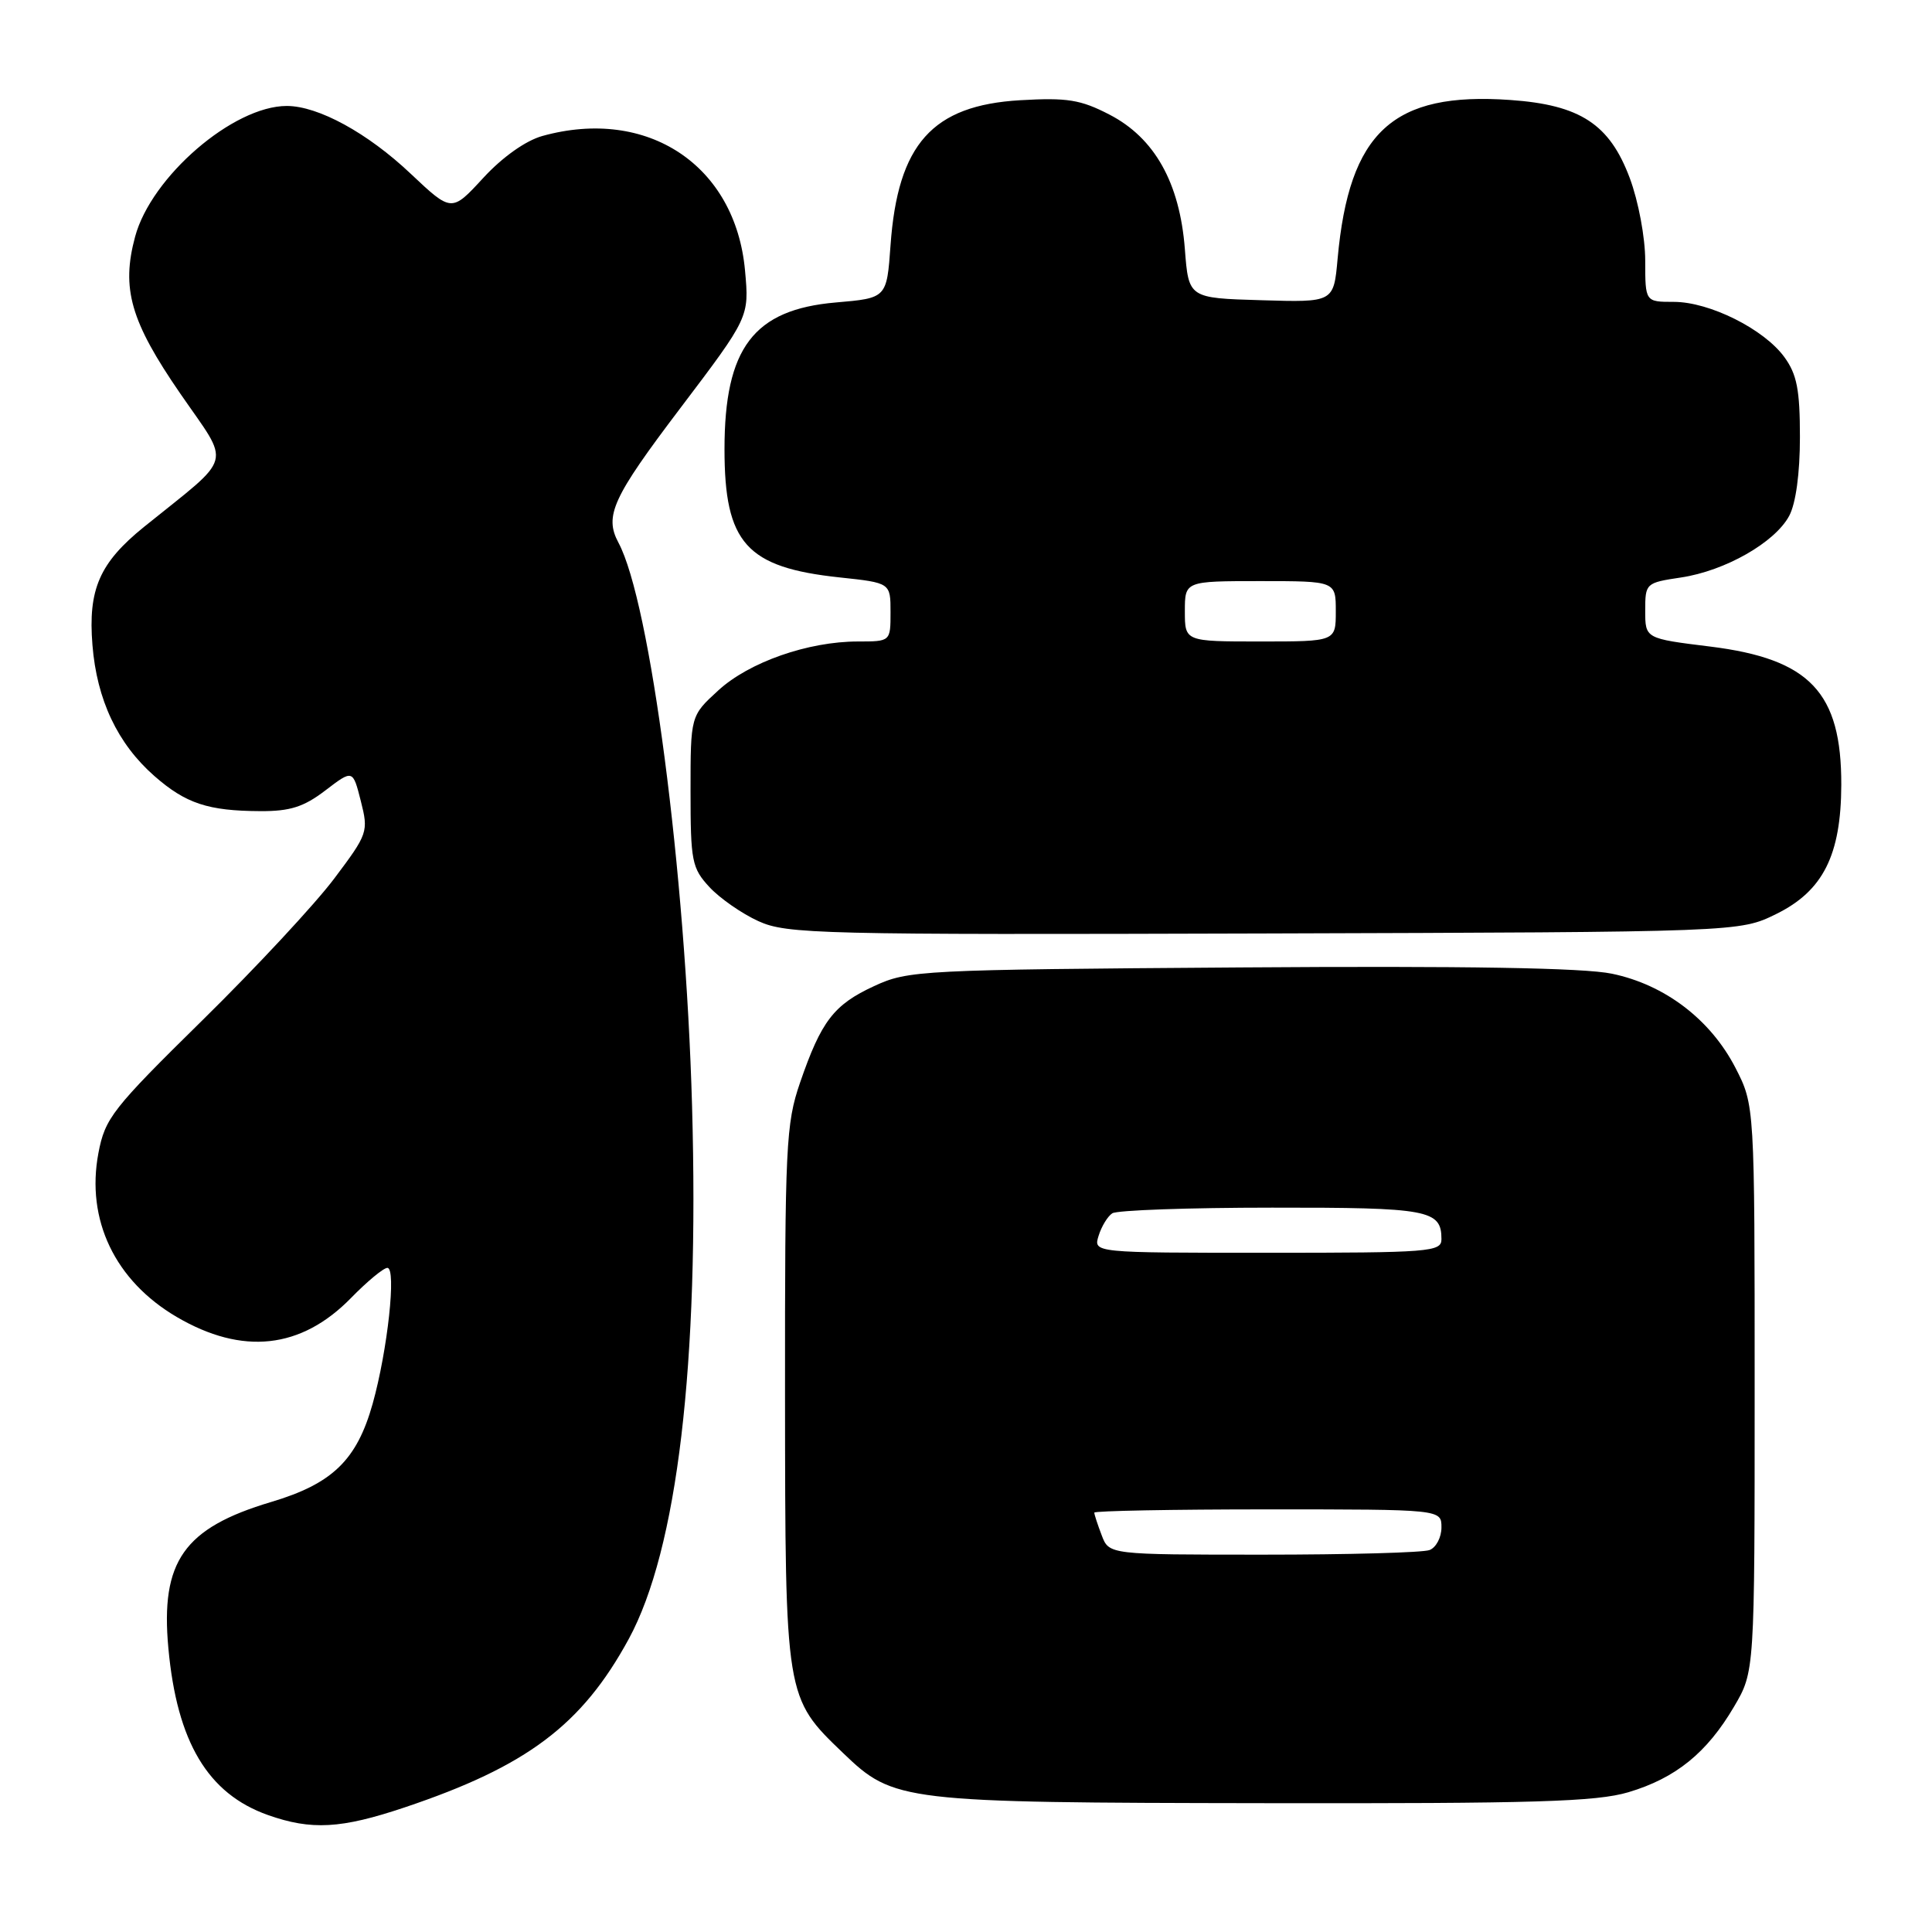 <?xml version="1.0" encoding="UTF-8" standalone="no"?>
<!DOCTYPE svg PUBLIC "-//W3C//DTD SVG 1.1//EN" "http://www.w3.org/Graphics/SVG/1.1/DTD/svg11.dtd" >
<svg xmlns="http://www.w3.org/2000/svg" xmlns:xlink="http://www.w3.org/1999/xlink" version="1.1" viewBox="0 0 256 256">
 <g >
 <path fill="currentColor"
d=" M 53.62 239.49 C 69.82 234.05 77.10 228.58 83.31 217.18 C 89.75 205.33 92.67 180.77 91.70 146.50 C 90.83 115.48 86.16 79.77 81.95 71.91 C 80.05 68.36 81.16 65.94 90.14 54.09 C 99.28 42.02 99.28 42.02 98.72 35.85 C 97.45 21.89 85.80 14.15 71.86 18.02 C 69.65 18.64 66.58 20.81 64.03 23.58 C 59.84 28.13 59.84 28.13 54.43 23.03 C 48.73 17.63 42.17 14.04 38.00 14.04 C 30.91 14.04 20.04 23.41 17.90 31.37 C 16.05 38.24 17.30 42.58 23.88 52.14 C 30.62 61.93 31.11 60.11 19.09 69.81 C 13.19 74.58 11.65 78.09 12.25 85.47 C 12.83 92.73 15.58 98.55 20.46 102.83 C 24.61 106.47 27.57 107.45 34.50 107.48 C 38.44 107.50 40.26 106.92 43.12 104.73 C 46.75 101.96 46.75 101.96 47.81 106.14 C 48.84 110.21 48.75 110.48 44.29 116.41 C 41.78 119.76 33.93 128.20 26.85 135.16 C 14.87 146.94 13.92 148.16 13.04 152.79 C 11.37 161.62 15.23 169.70 23.41 174.50 C 32.13 179.61 39.90 178.76 46.52 171.98 C 48.66 169.79 50.82 168.00 51.33 168.00 C 52.55 168.00 51.36 178.92 49.38 186.00 C 47.28 193.47 44.05 196.60 35.93 199.02 C 24.36 202.47 21.25 206.89 22.31 218.39 C 23.45 230.83 27.54 237.68 35.50 240.50 C 41.27 242.54 45.19 242.32 53.62 239.49 Z  M 215.77 237.48 C 222.04 235.61 226.17 232.27 229.77 226.14 C 232.50 221.50 232.50 221.50 232.50 183.97 C 232.50 146.45 232.50 146.45 229.95 141.48 C 226.65 135.09 220.60 130.47 213.58 129.02 C 209.86 128.24 194.22 127.98 164.31 128.19 C 121.89 128.49 120.35 128.57 115.83 130.66 C 110.48 133.13 108.82 135.29 106.01 143.46 C 104.14 148.90 104.00 151.80 104.02 184.91 C 104.05 225.02 104.03 224.92 111.74 232.31 C 118.43 238.74 119.47 238.86 167.57 238.93 C 203.39 238.99 211.50 238.74 215.77 237.48 Z  M 235.36 121.11 C 241.56 118.06 243.95 113.32 243.98 104.00 C 244.01 91.73 239.82 87.31 226.59 85.67 C 218.00 84.61 218.00 84.61 218.00 80.92 C 218.00 77.28 218.07 77.22 222.74 76.52 C 228.60 75.64 235.19 71.88 237.08 68.35 C 237.96 66.70 238.50 62.72 238.50 57.92 C 238.50 51.65 238.10 49.60 236.44 47.32 C 233.73 43.60 226.52 40.00 221.79 40.00 C 218.00 40.00 218.00 40.00 218.00 34.54 C 218.00 31.48 217.10 26.66 215.95 23.59 C 213.28 16.45 209.38 13.90 200.15 13.25 C 184.56 12.14 178.77 17.46 177.24 34.28 C 176.72 40.07 176.72 40.07 167.11 39.78 C 157.50 39.50 157.50 39.50 157.00 33.00 C 156.32 24.21 152.99 18.27 147.00 15.18 C 143.18 13.20 141.40 12.92 135.18 13.28 C 123.54 13.96 118.96 19.08 118.00 32.50 C 117.50 39.50 117.50 39.50 110.74 40.08 C 99.86 41.02 96.00 46.11 96.00 59.52 C 96.00 71.97 98.89 75.19 111.25 76.51 C 118.00 77.23 118.00 77.23 118.00 81.12 C 118.00 85.00 118.00 85.00 113.68 85.00 C 107.08 85.00 99.25 87.74 95.17 91.49 C 91.50 94.85 91.50 94.85 91.50 104.84 C 91.50 114.12 91.68 115.03 94.00 117.54 C 95.38 119.03 98.30 121.06 100.50 122.06 C 104.25 123.77 108.51 123.87 167.50 123.69 C 230.50 123.50 230.50 123.50 235.36 121.11 Z  M 145.98 203.43 C 145.44 202.02 145.00 200.67 145.00 200.43 C 145.00 200.20 155.35 200.00 168.00 200.00 C 191.00 200.00 191.00 200.00 191.00 202.39 C 191.00 203.71 190.29 205.06 189.42 205.39 C 188.55 205.73 178.64 206.00 167.39 206.00 C 146.95 206.00 146.95 206.00 145.98 203.43 Z  M 145.57 163.75 C 145.95 162.51 146.77 161.17 147.38 160.77 C 148.00 160.36 157.52 160.02 168.55 160.02 C 189.31 160.00 191.00 160.31 191.00 164.20 C 191.00 165.88 189.48 166.00 167.93 166.00 C 144.87 166.00 144.87 166.00 145.57 163.75 Z  M 157.00 81.00 C 157.00 77.00 157.00 77.00 167.00 77.00 C 177.00 77.00 177.00 77.00 177.00 81.00 C 177.00 85.00 177.00 85.00 167.00 85.00 C 157.00 85.00 157.00 85.00 157.00 81.00 Z "/>
</g>
</svg>